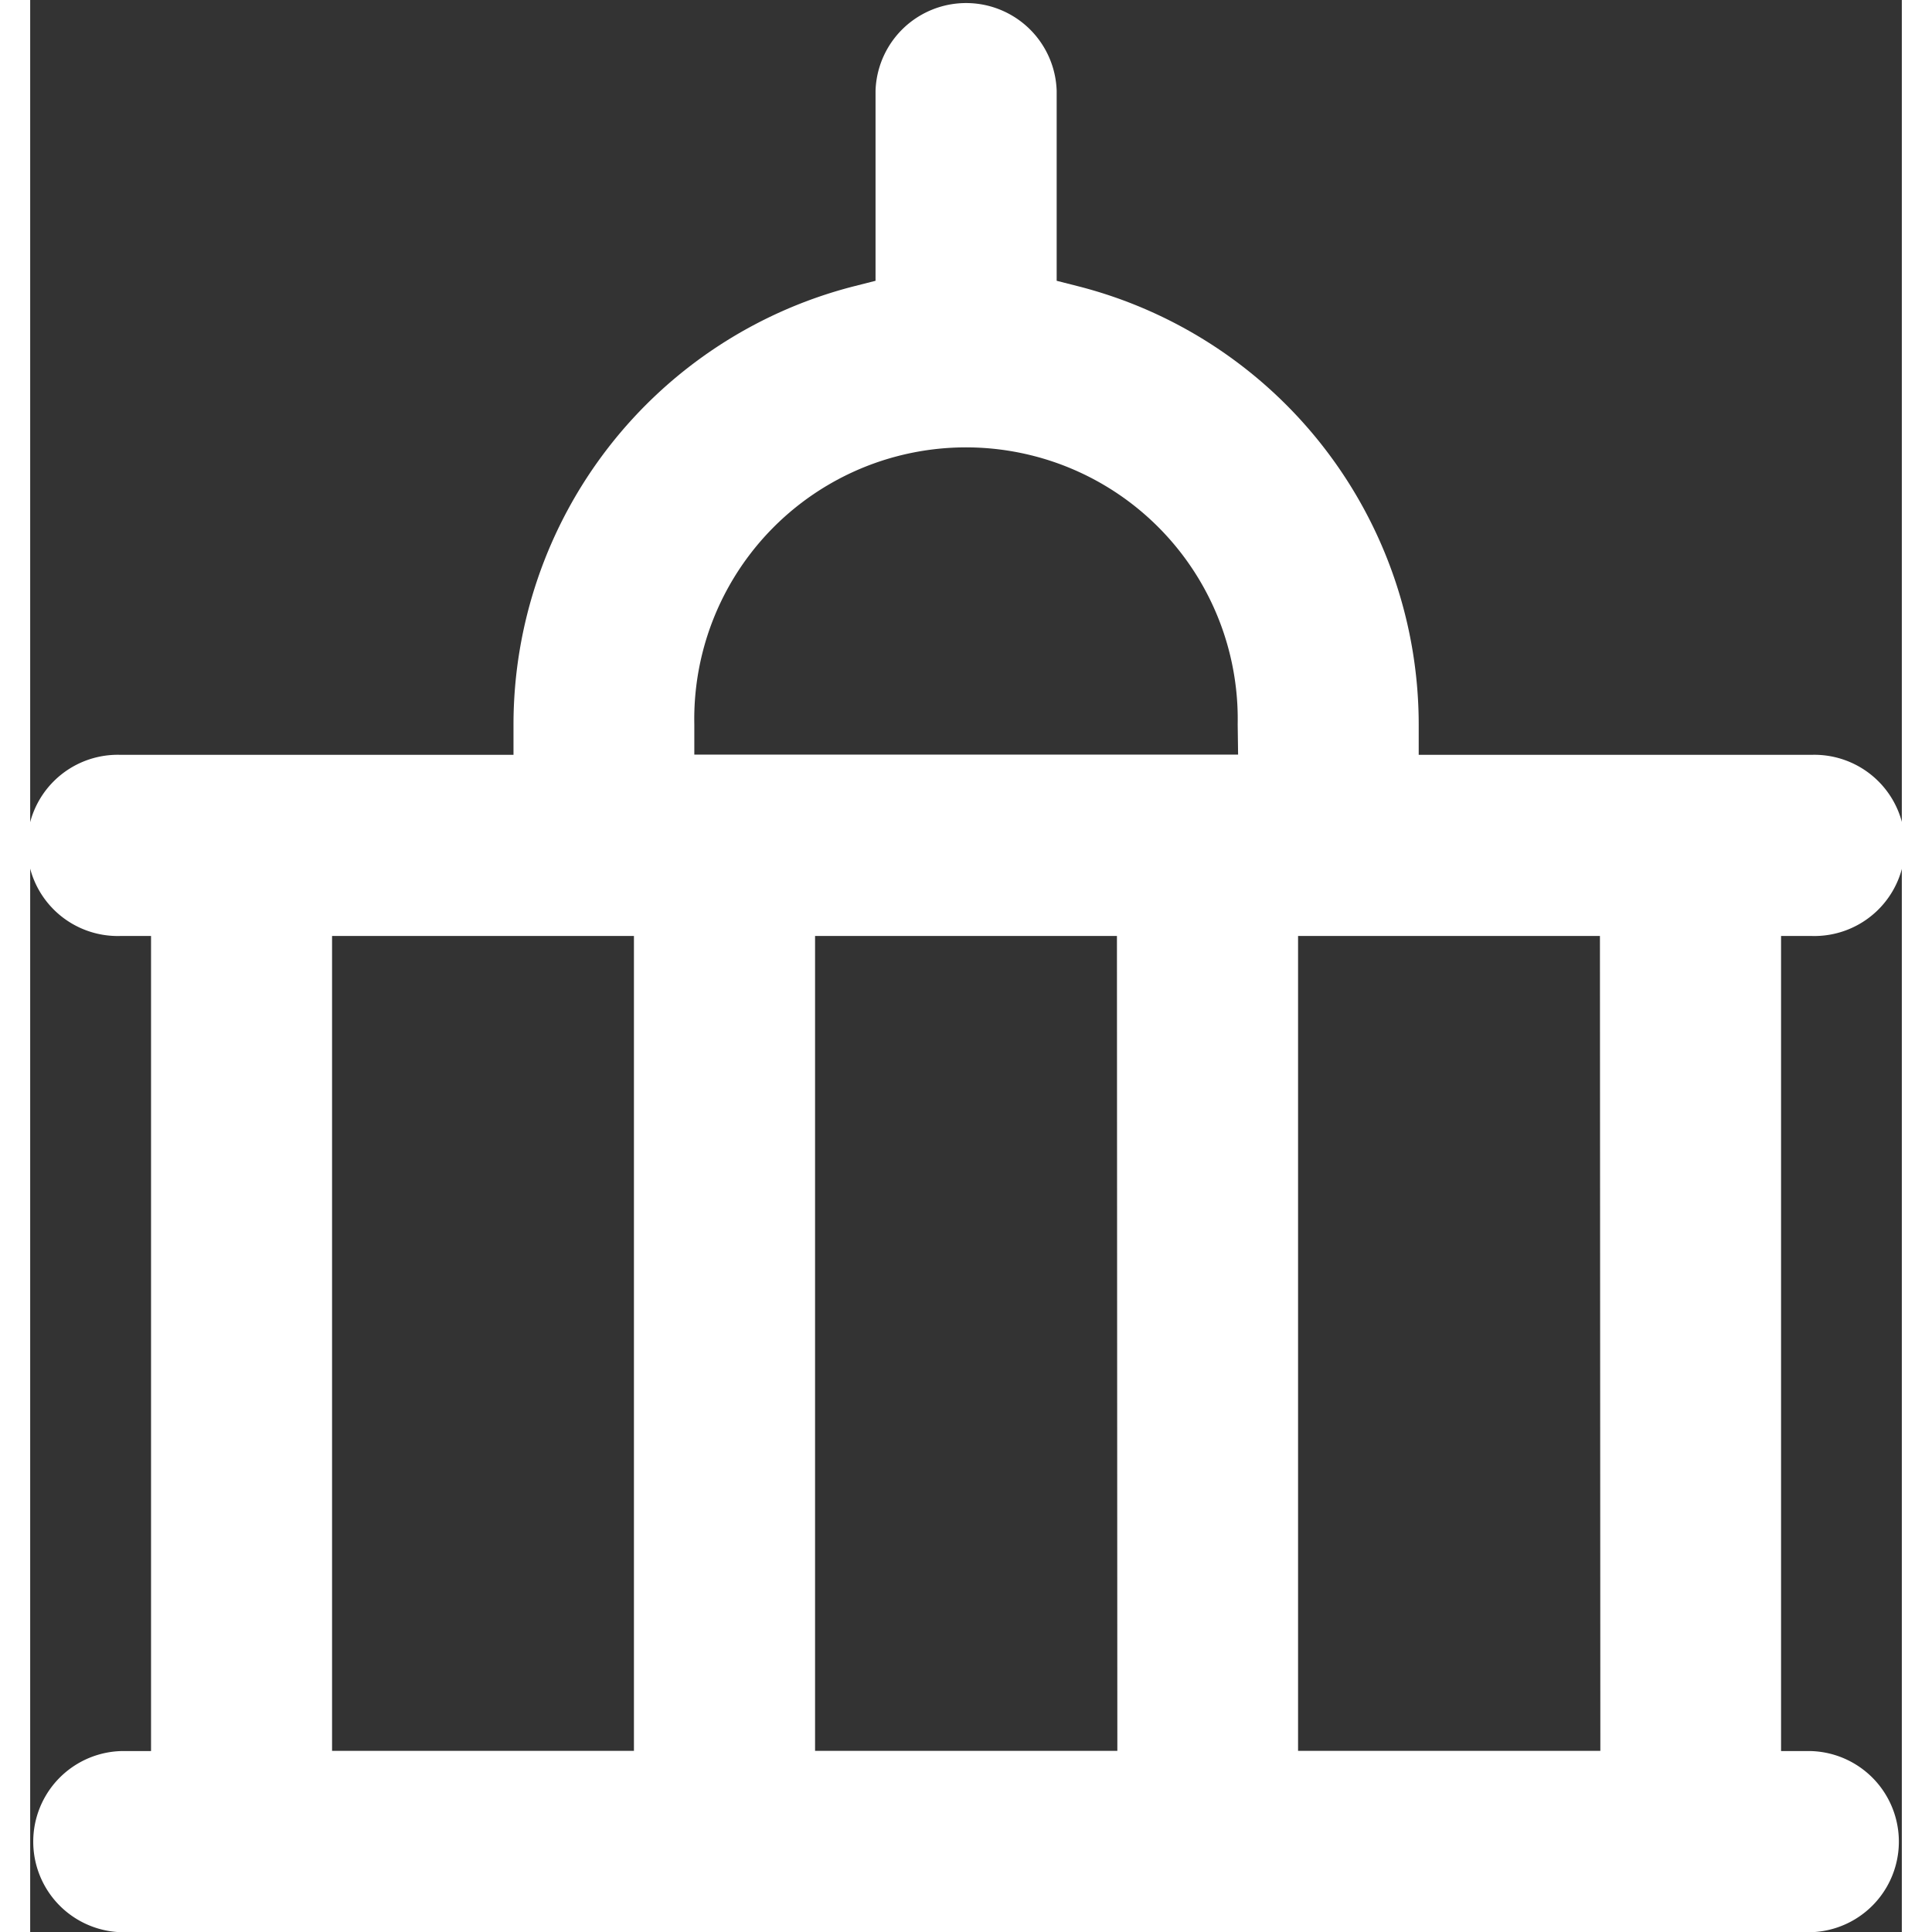 <svg xmlns="http://www.w3.org/2000/svg" width="20" height="20" viewBox="0 0 18.197 18.784">
  <rect x="0" y="0" width="18.197" height="18.784" fill="#333333" stroke="none"/>
  <path class="fill_main-color" id="Path_521" data-name="Path 521" d="M36.317,27.1a.881.881,0,1,0,0-1.761H32.5v-.294a4.4,4.4,0,0,0-3.3-4.259l-.22-.056V18.881a.881.881,0,0,0-1.761,0V20.73l-.22.056a4.4,4.4,0,0,0-3.3,4.259v.294H19.881a.881.881,0,1,0,0,1.761h.294v7.925h-.294a.881.881,0,0,0,0,1.761H36.317a.881.881,0,0,0,0-1.761h-.294V27.1ZM24.87,35.023H21.935V27.1H24.87Zm4.7,0H26.631V27.1h2.935Zm1.174-9.686H25.457v-.294a2.642,2.642,0,1,1,5.283,0Zm3.522,9.686H31.327V27.1h2.935Z" transform="translate(-19 -18)" fill="#fff"/>
</svg>
